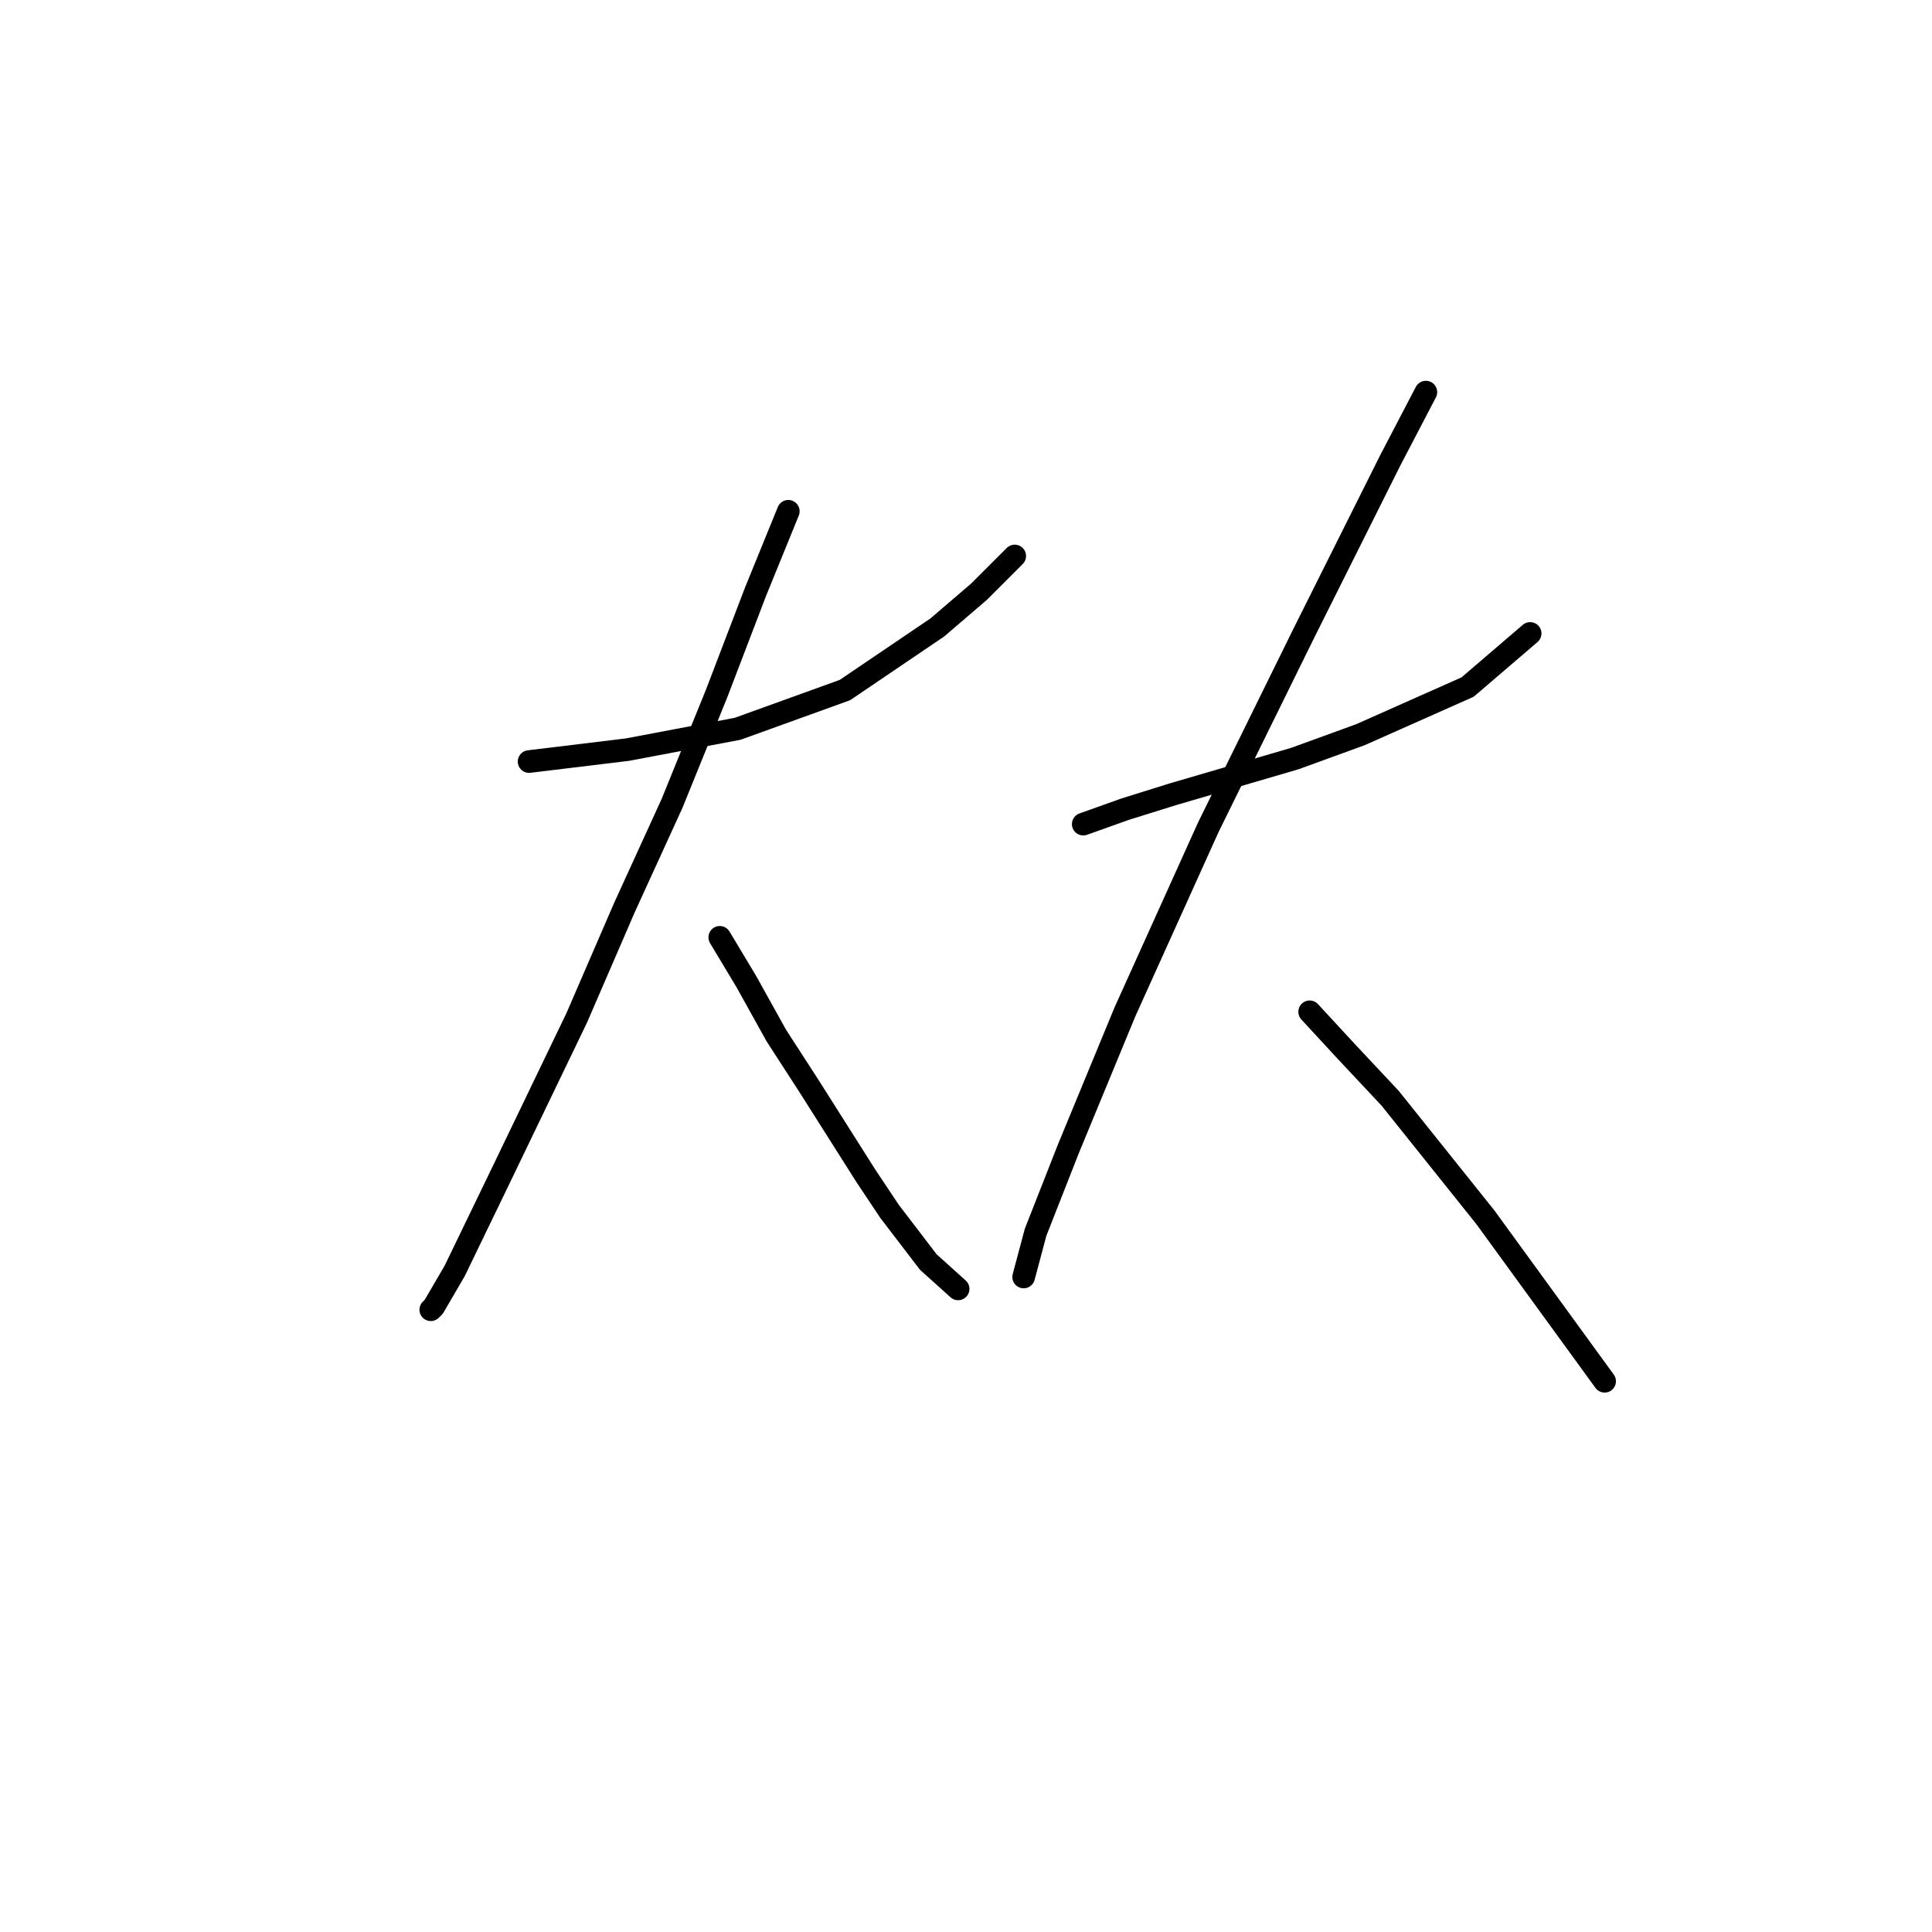 <?xml version="1.0" standalone="no"?>
    <svg width="256" height="256" xmlns="http://www.w3.org/2000/svg" version="1.1">
    <polyline stroke="black" stroke-width="3" stroke-linecap="round" fill="transparent" stroke-linejoin="round" points="70.109 100.91 83.136 99.331 97.743 96.568 111.955 91.436 124.193 83.145 129.719 78.408 134.457 73.671 134.457 73.671 " />
        <polyline stroke="black" stroke-width="3" stroke-linecap="round" fill="transparent" stroke-linejoin="round" points="104.454 67.749 100.112 78.408 94.979 91.83 89.058 106.437 82.742 120.254 76.425 134.861 66.161 156.178 60.24 168.416 57.476 173.154 57.081 173.548 57.081 173.548 " />
        <polyline stroke="black" stroke-width="3" stroke-linecap="round" fill="transparent" stroke-linejoin="round" points="95.374 124.202 98.927 130.123 102.875 137.229 107.217 143.94 114.718 155.784 117.876 160.521 123.008 167.232 126.956 170.785 126.956 170.785 " />
        <polyline stroke="black" stroke-width="3" stroke-linecap="round" fill="transparent" stroke-linejoin="round" points="143.536 109.2 149.063 107.227 155.38 105.253 171.565 100.515 180.25 97.357 194.462 91.041 202.752 83.935 202.752 83.935 " />
        <polyline stroke="black" stroke-width="3" stroke-linecap="round" fill="transparent" stroke-linejoin="round" points="188.935 51.958 184.198 61.038 179.066 71.302 172.75 83.935 160.117 109.595 149.063 134.071 141.563 152.231 137.22 163.284 135.641 169.206 135.641 169.206 " />
        <polyline stroke="black" stroke-width="3" stroke-linecap="round" fill="transparent" stroke-linejoin="round" points="173.539 134.071 178.276 139.203 184.198 145.52 196.831 161.31 212.622 183.023 212.622 183.023 " />
        </svg>